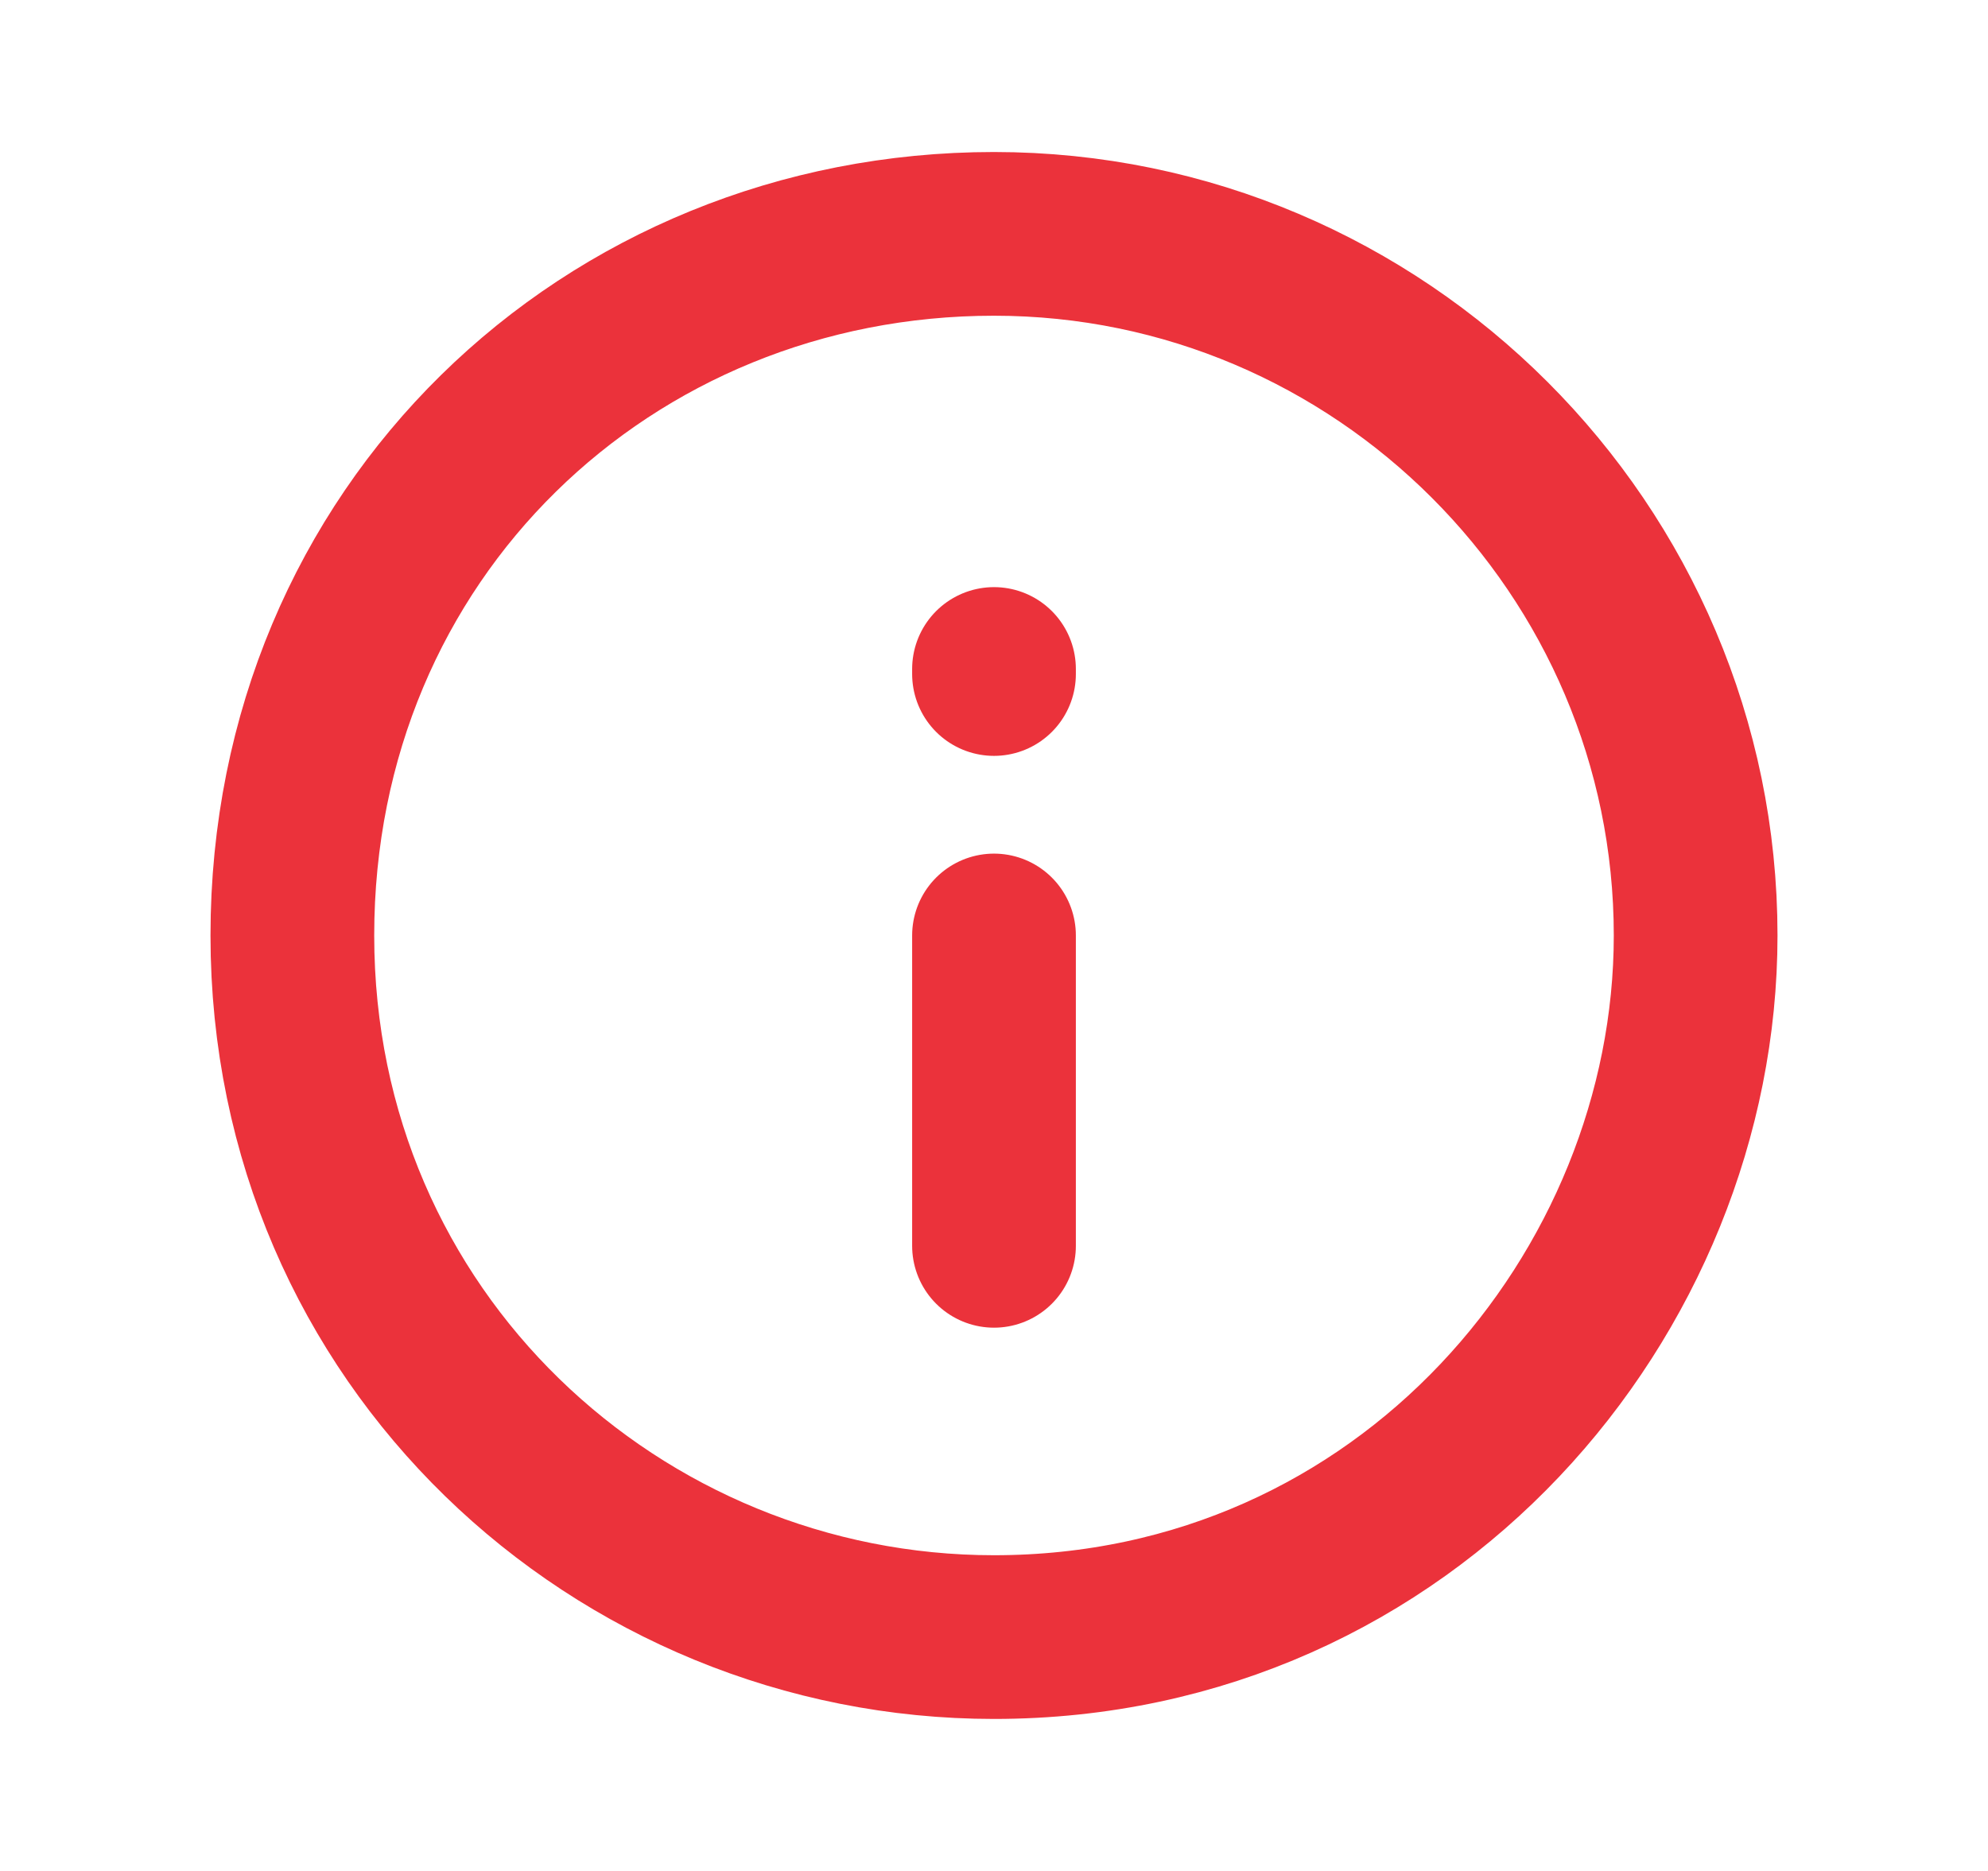 <svg width="17" height="16" viewBox="0 0 17 16" fill="none" xmlns="http://www.w3.org/2000/svg">
    <path
        d="M8.5 10.654V8M8.5 5.764V5.721M2.5 8C2.5 4.553 5.197 2 8.5 2C11.803 2 14.5 4.697 14.5 8C14.5 11.058 12.034 14 8.5 14C5.284 14 2.5 11.447 2.5 8Z"
        stroke="#EB323B" stroke-width="1.4" stroke-linecap="round" />
</svg>
    